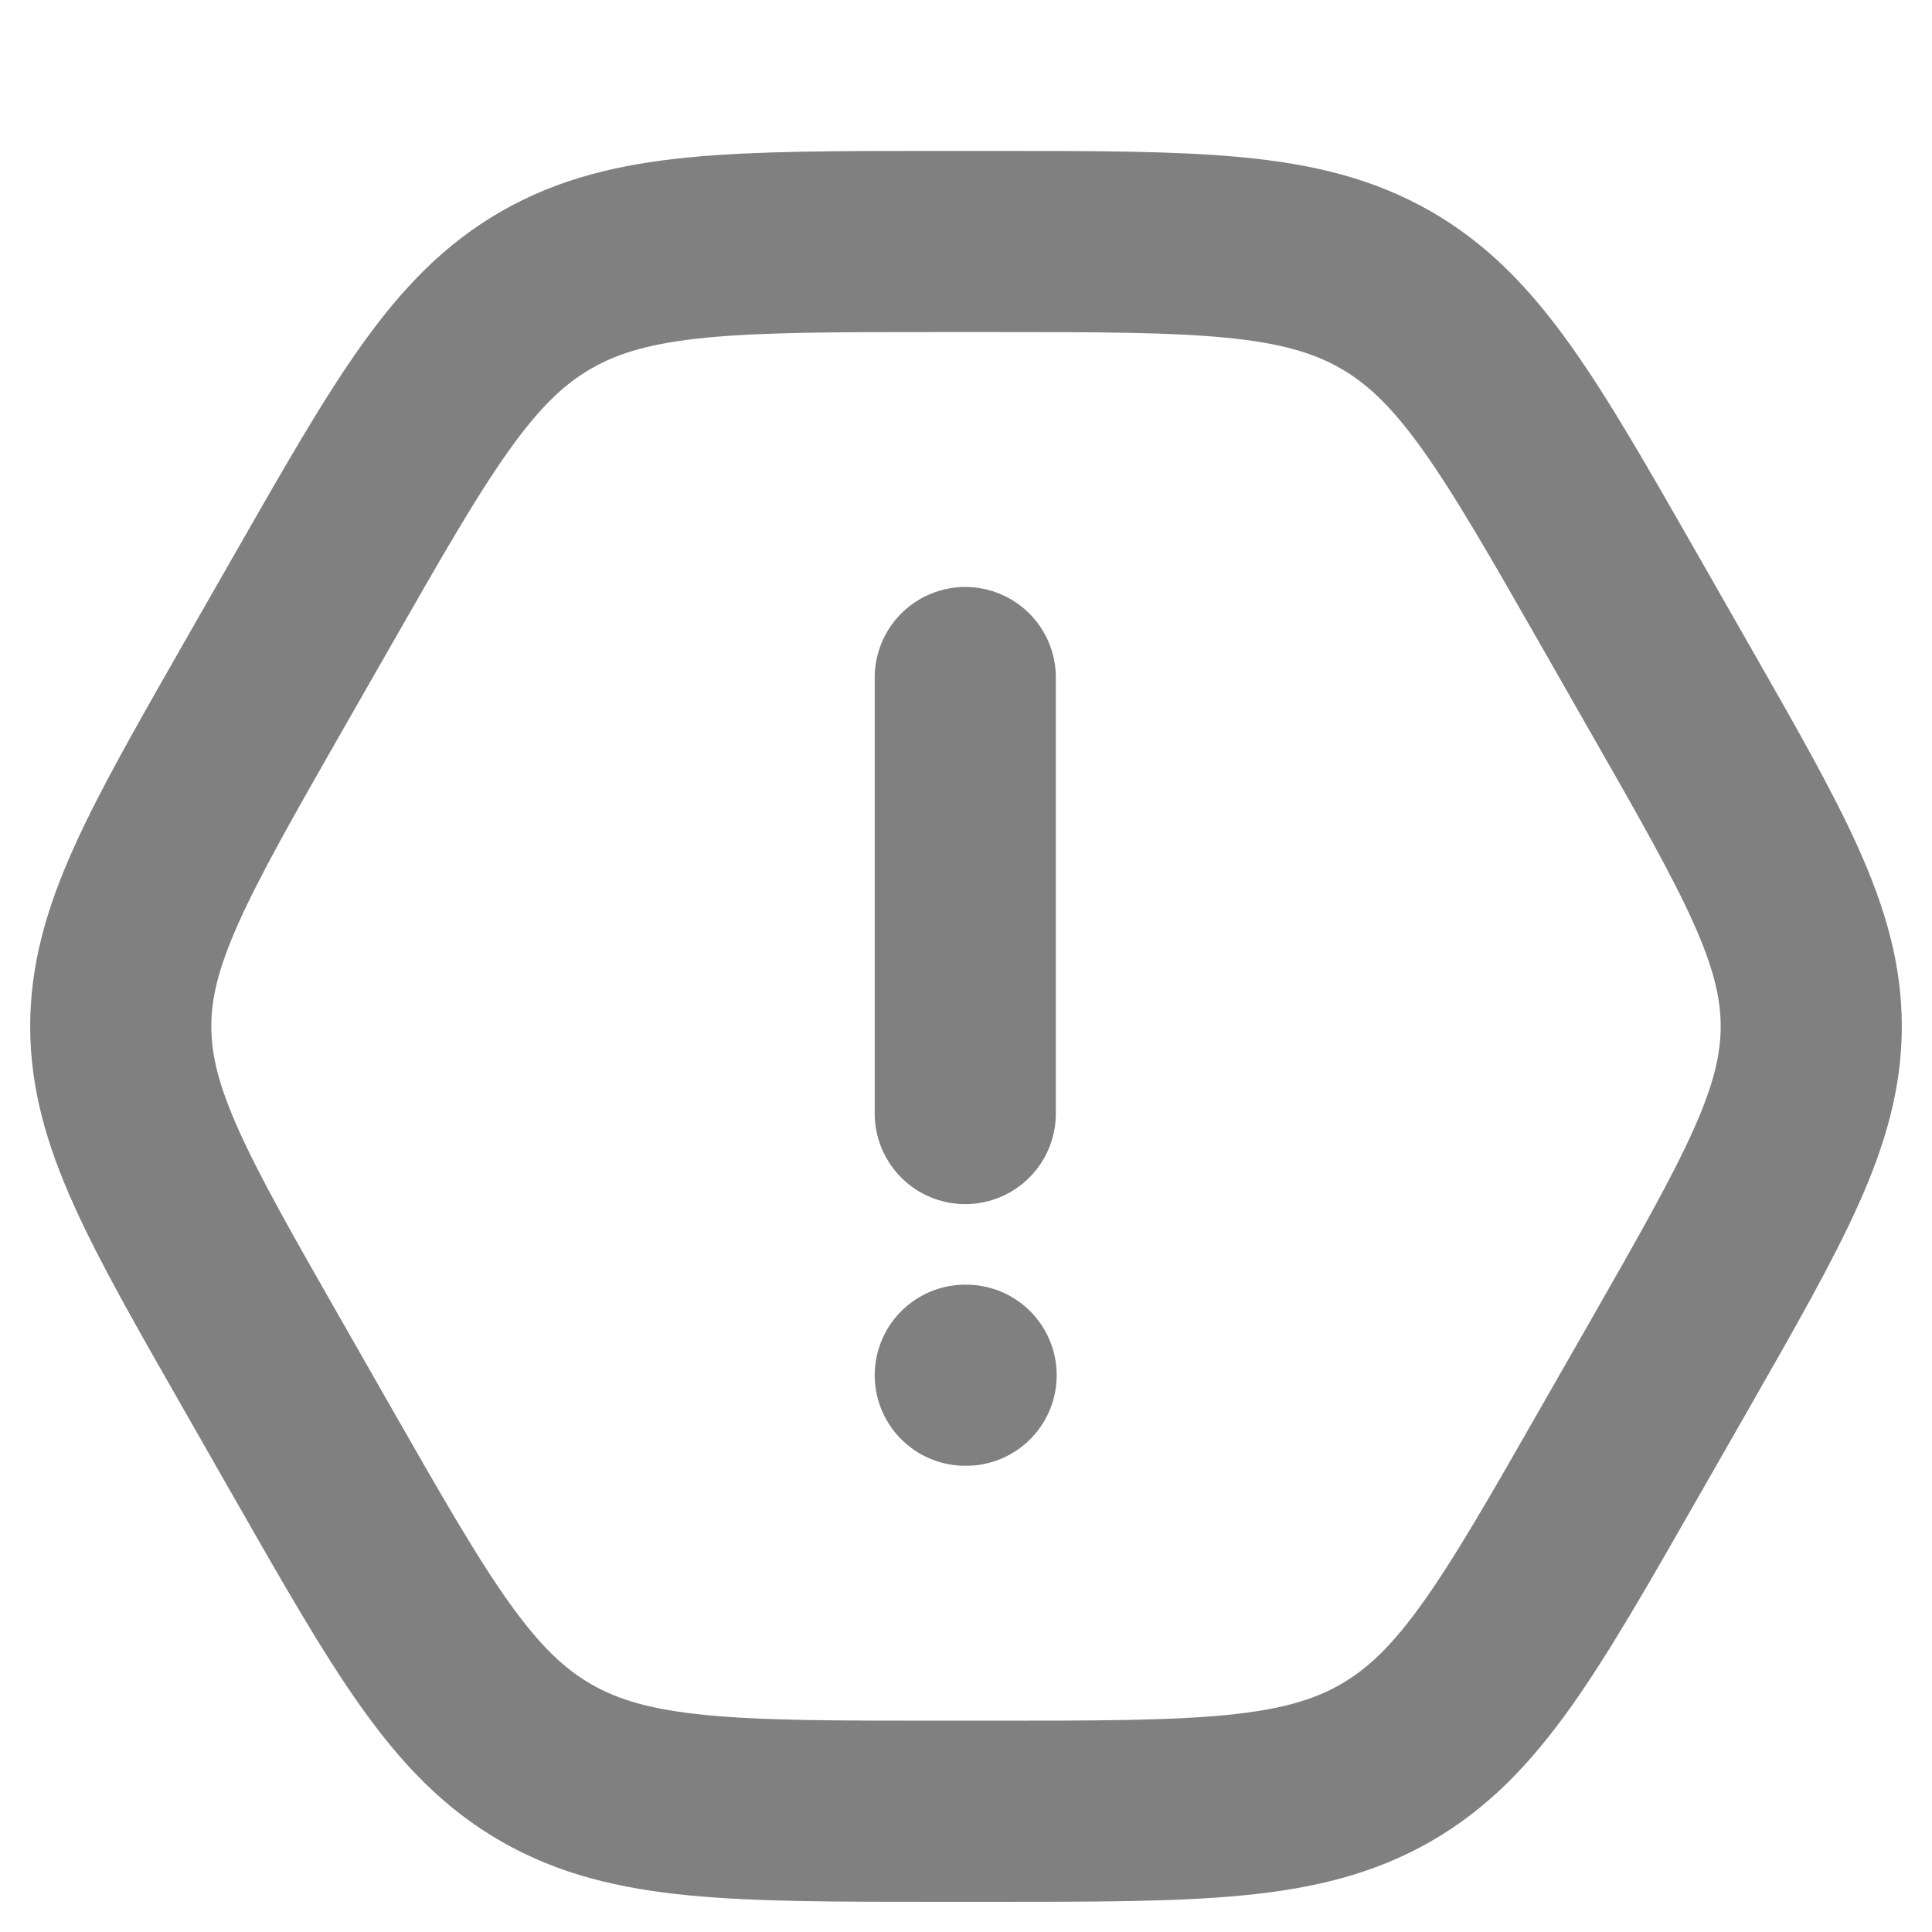 <svg xmlns="http://www.w3.org/2000/svg" width="16" height="16" viewBox="0 0 16 16" fill="none">
    <path d="M7.994 11.389H8.001M7.994 9.222V5.611M8.217 2H7.783C6.078 2 5.225 2 4.528 2.399C3.83 2.798 3.416 3.522 2.588 4.972L2.175 5.694C1.392 7.066 1 7.751 1 8.5C1 9.249 1.392 9.934 2.176 11.306L2.588 12.028C3.416 13.478 3.83 14.202 4.527 14.601C5.225 15 6.078 15 7.782 15H8.218C9.922 15 10.775 15 11.473 14.601C12.17 14.202 12.584 13.478 13.412 12.028L13.825 11.306C14.608 9.934 15 9.249 15 8.5C15 7.751 14.608 7.066 13.824 5.694L13.412 4.972C12.584 3.522 12.17 2.798 11.473 2.399C10.775 2 9.922 2 8.217 2Z" stroke="#808080" stroke-width="1.5" stroke-linecap="round" stroke-linejoin="round"/>
</svg>